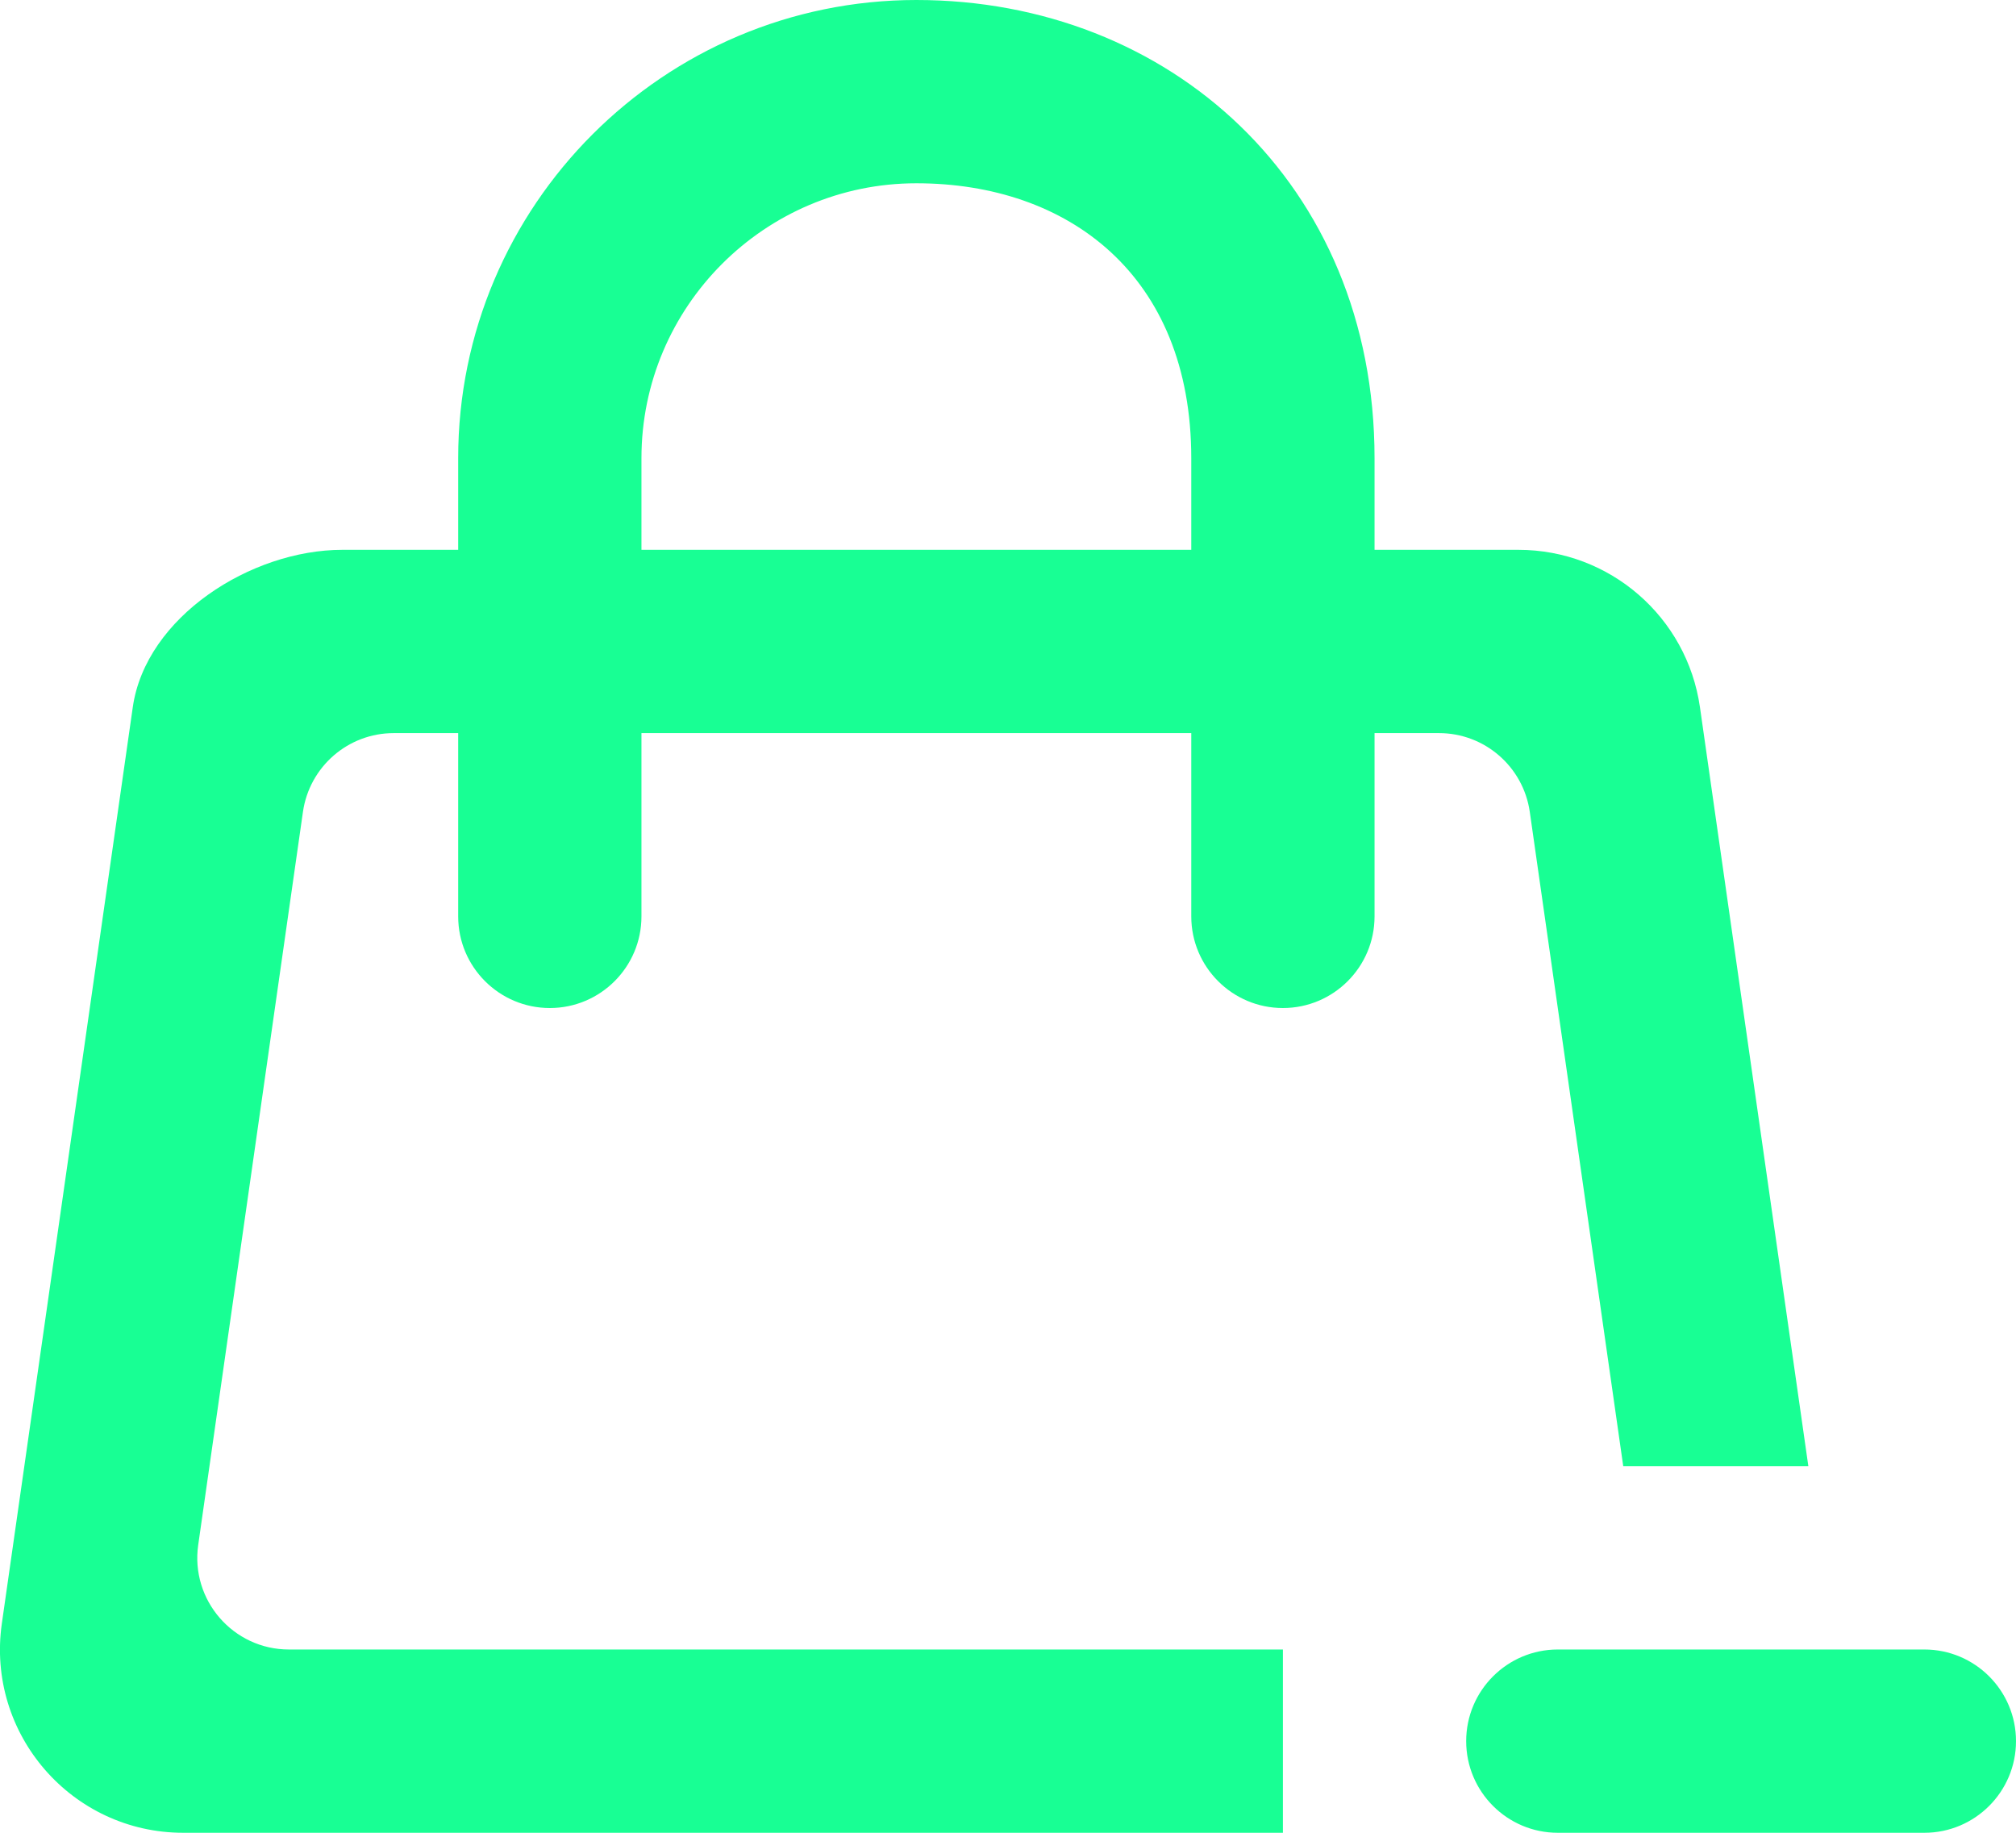 <?xml version="1.0" encoding="UTF-8" standalone="no"?>
<svg width="22px" height="20px" viewBox="0 0 22 20" version="1.1" xmlns="http://www.w3.org/2000/svg" xmlns:xlink="http://www.w3.org/1999/xlink">
    <!-- Generator: Sketch 3.8.1 (29687) - http://www.bohemiancoding.com/sketch -->
    <title>bag_minus [#1121]</title>
    <desc>Created with Sketch.</desc>
    <defs></defs>
    <g id="Page-1" stroke="none" stroke-width="1" fill="none" fill-rule="evenodd">
        <g id="Dribbble-Dark-Preview" transform="translate(-380, -3159)" fill="#18FF94">
            <g id="icons" transform="translate(56, 160)">
                <path d="M346,3018 C346,3018.552 345.552,3019 345,3019 L341,3019 C340.448,3019 340,3018.552 340,3018 C340,3017.448 340.448,3017 341,3017 L345,3017 C345.552,3017 346,3017.448 346,3018 L346,3018 Z M337,3005 L331,3005 L331,3004 C331,3002.346 332.346,3001 334,3001 C335.654,3001 337,3002 337,3004 L337,3005 Z M340.694,3007.859 L341.714,3015 L343.734,3015 L342.551,3006.717 C342.41,3005.732 341.566,3005 340.571,3005 L339,3005 L339,3004 C339,3001 336.757,2999 334,2999 C331.243,2999 329,3001.243 329,3004 L329,3005 L327.735,3005 C326.739,3005 325.59,3005.732 325.449,3006.717 L324.02,3016.717 C323.848,3017.922 324.783,3019 326,3019 L338,3019 L338,3017 L327.153,3017 C326.545,3017 326.077,3016.461 326.163,3015.859 L327.306,3007.859 C327.377,3007.366 327.799,3007 328.296,3007 L329,3007 L329,3009 C329,3009.552 329.448,3010 330,3010 C330.552,3010 331,3009.552 331,3009 L331,3007 L337,3007 L337,3009 C337,3009.552 337.448,3010 338,3010 C338.552,3010 339,3009.552 339,3009 L339,3007 L339.704,3007 C340.201,3007 340.623,3007.366 340.694,3007.859 L340.694,3007.859 Z" id="bag_minus-[#1121]"></path>
            </g>
        </g>
    </g>
</svg>